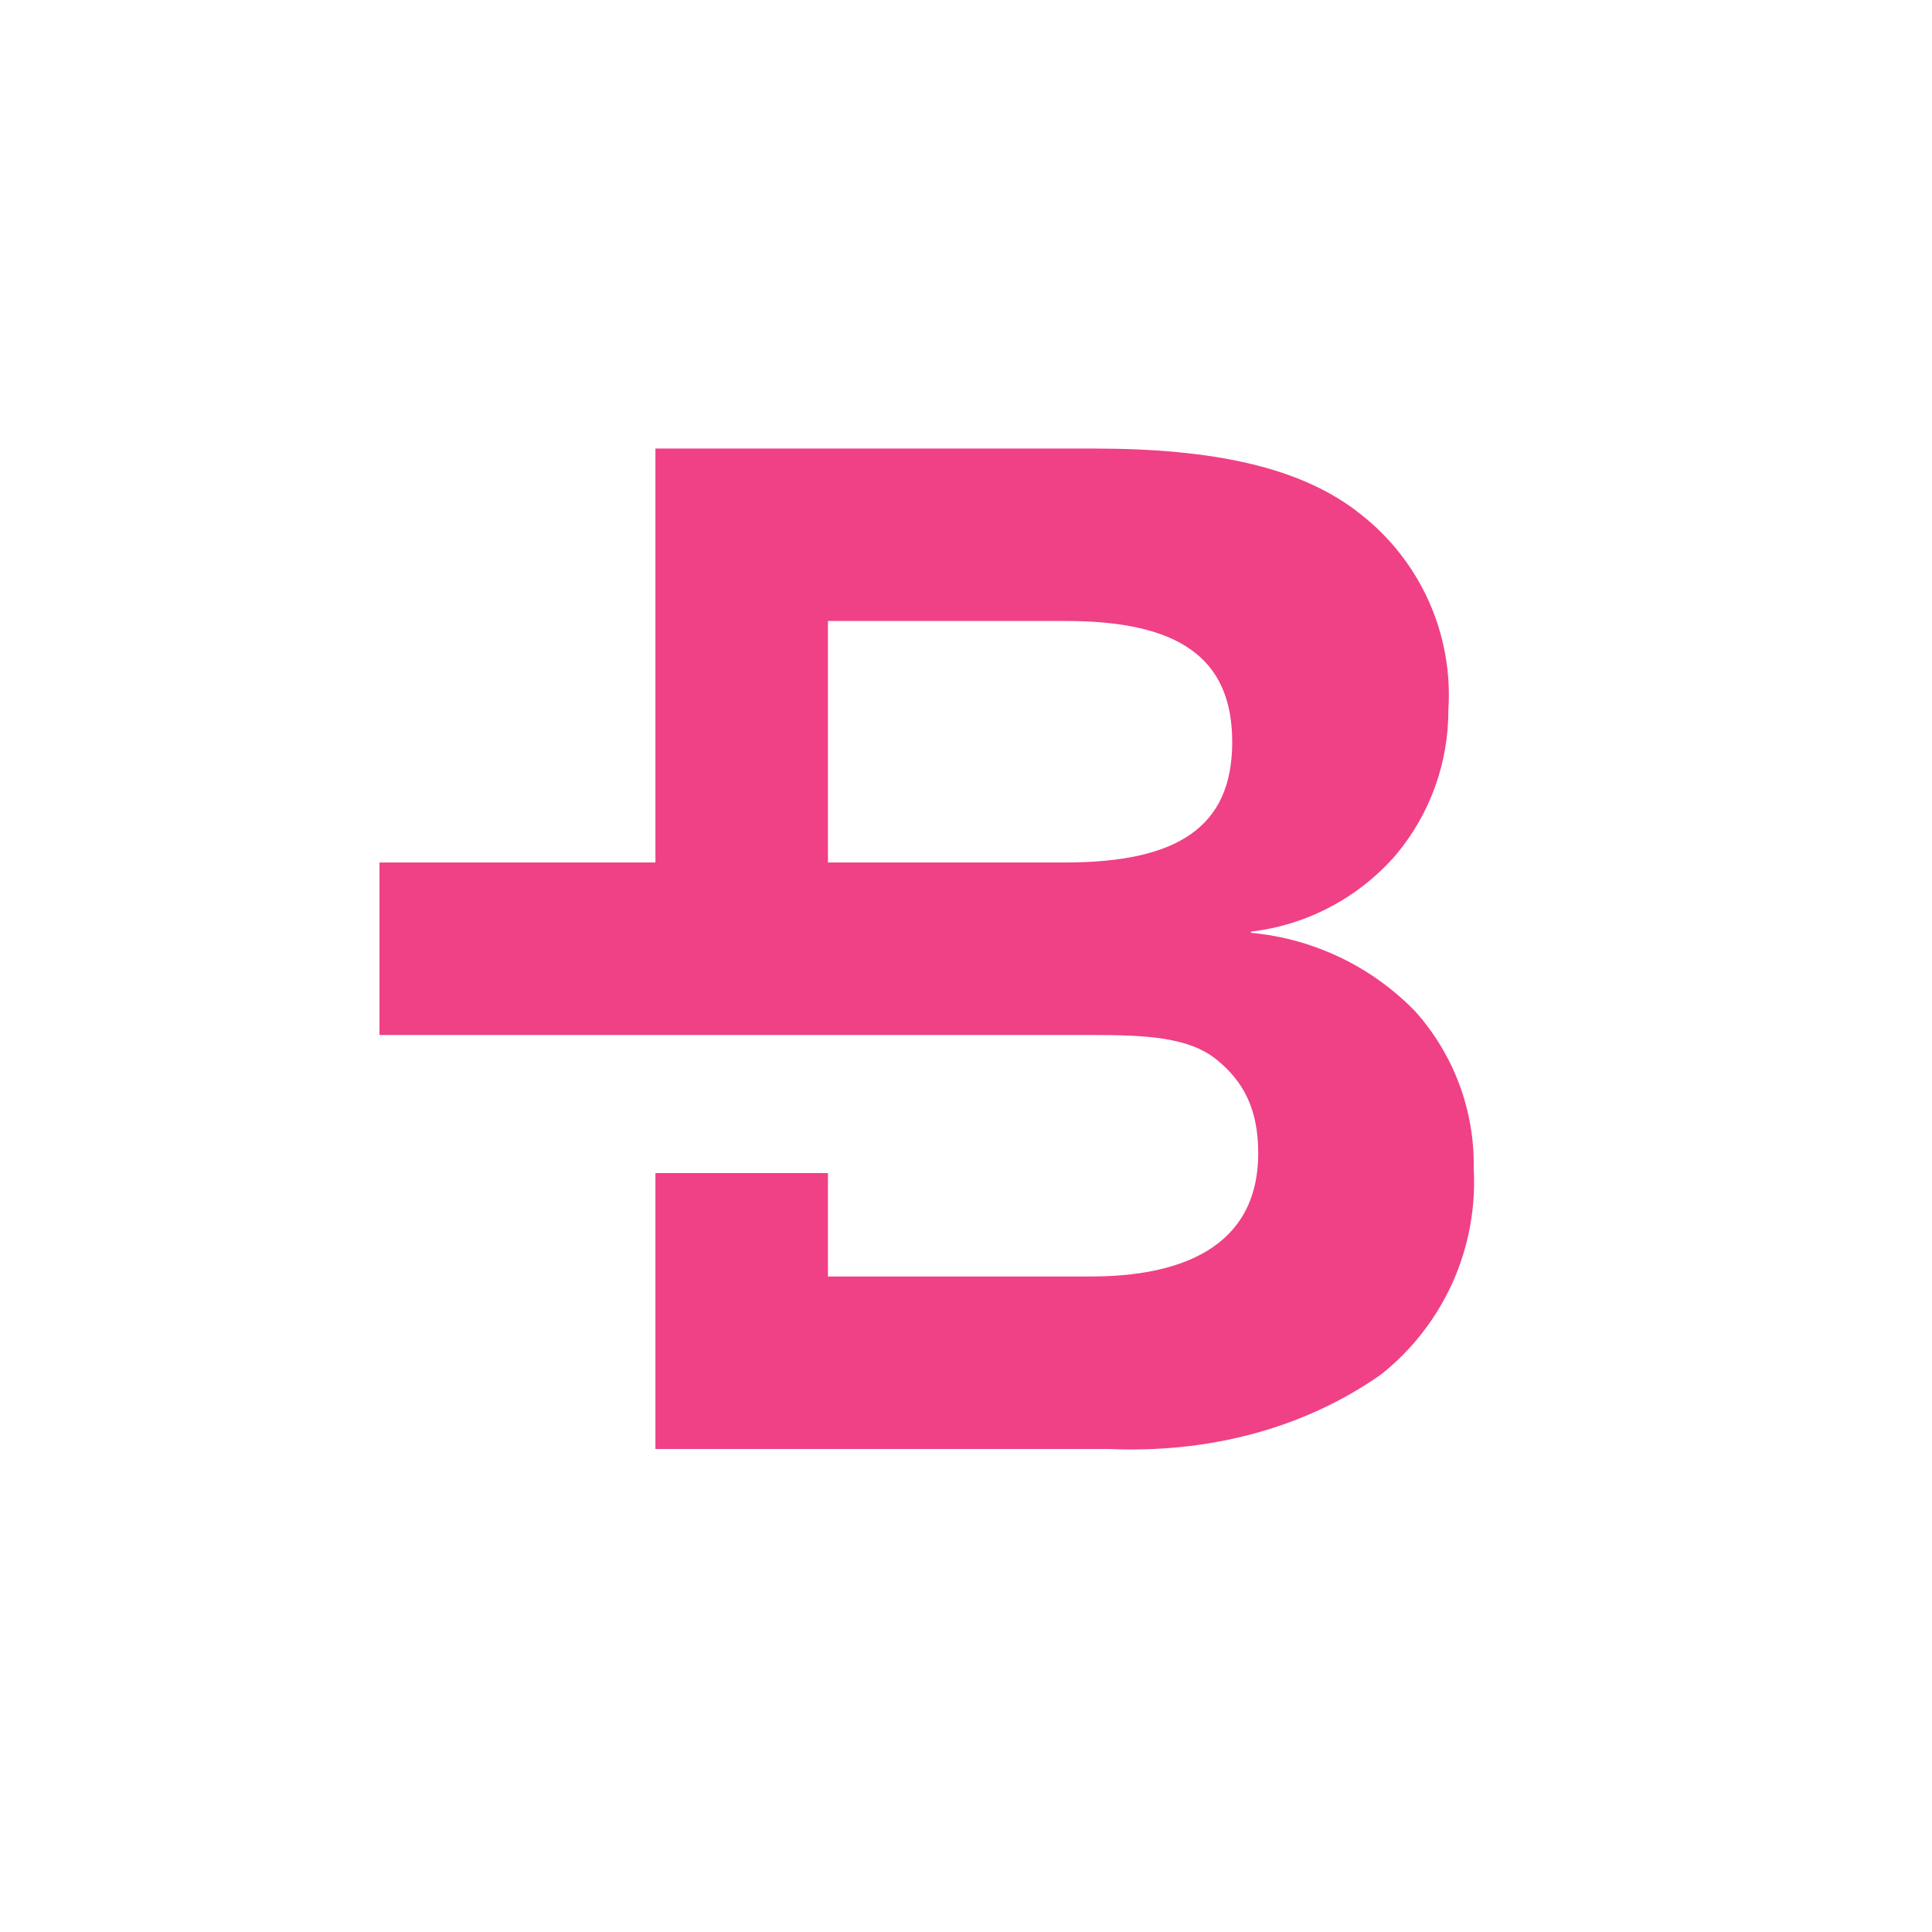 <svg width="24" height="24" viewBox="0 0 24 24" fill="none" xmlns="http://www.w3.org/2000/svg">
<path d="M17.58 12.563C17.038 12.005 16.314 11.659 15.54 11.588V11.573C16.237 11.491 16.879 11.151 17.34 10.62C17.763 10.116 17.994 9.478 17.992 8.82C18.023 8.357 17.939 7.894 17.75 7.47C17.56 7.047 17.27 6.676 16.905 6.39C16.177 5.805 15.082 5.572 13.59 5.572H8.142V10.714H4.714V12.857H13.552C14.25 12.857 14.767 12.885 15.112 13.162C15.457 13.44 15.63 13.792 15.63 14.325C15.63 15.513 14.64 15.857 13.552 15.857H10.285V14.572H8.142V18H13.777C14.979 18.052 16.166 17.767 17.152 17.077C17.536 16.774 17.841 16.382 18.043 15.936C18.244 15.489 18.334 15.001 18.307 14.512C18.319 13.794 18.059 13.098 17.58 12.563ZM13.23 10.714H10.285V7.714H13.237C14.617 7.714 15.307 8.153 15.307 9.218C15.307 10.283 14.617 10.714 13.23 10.714Z" fill="#F04086"/>
</svg>
